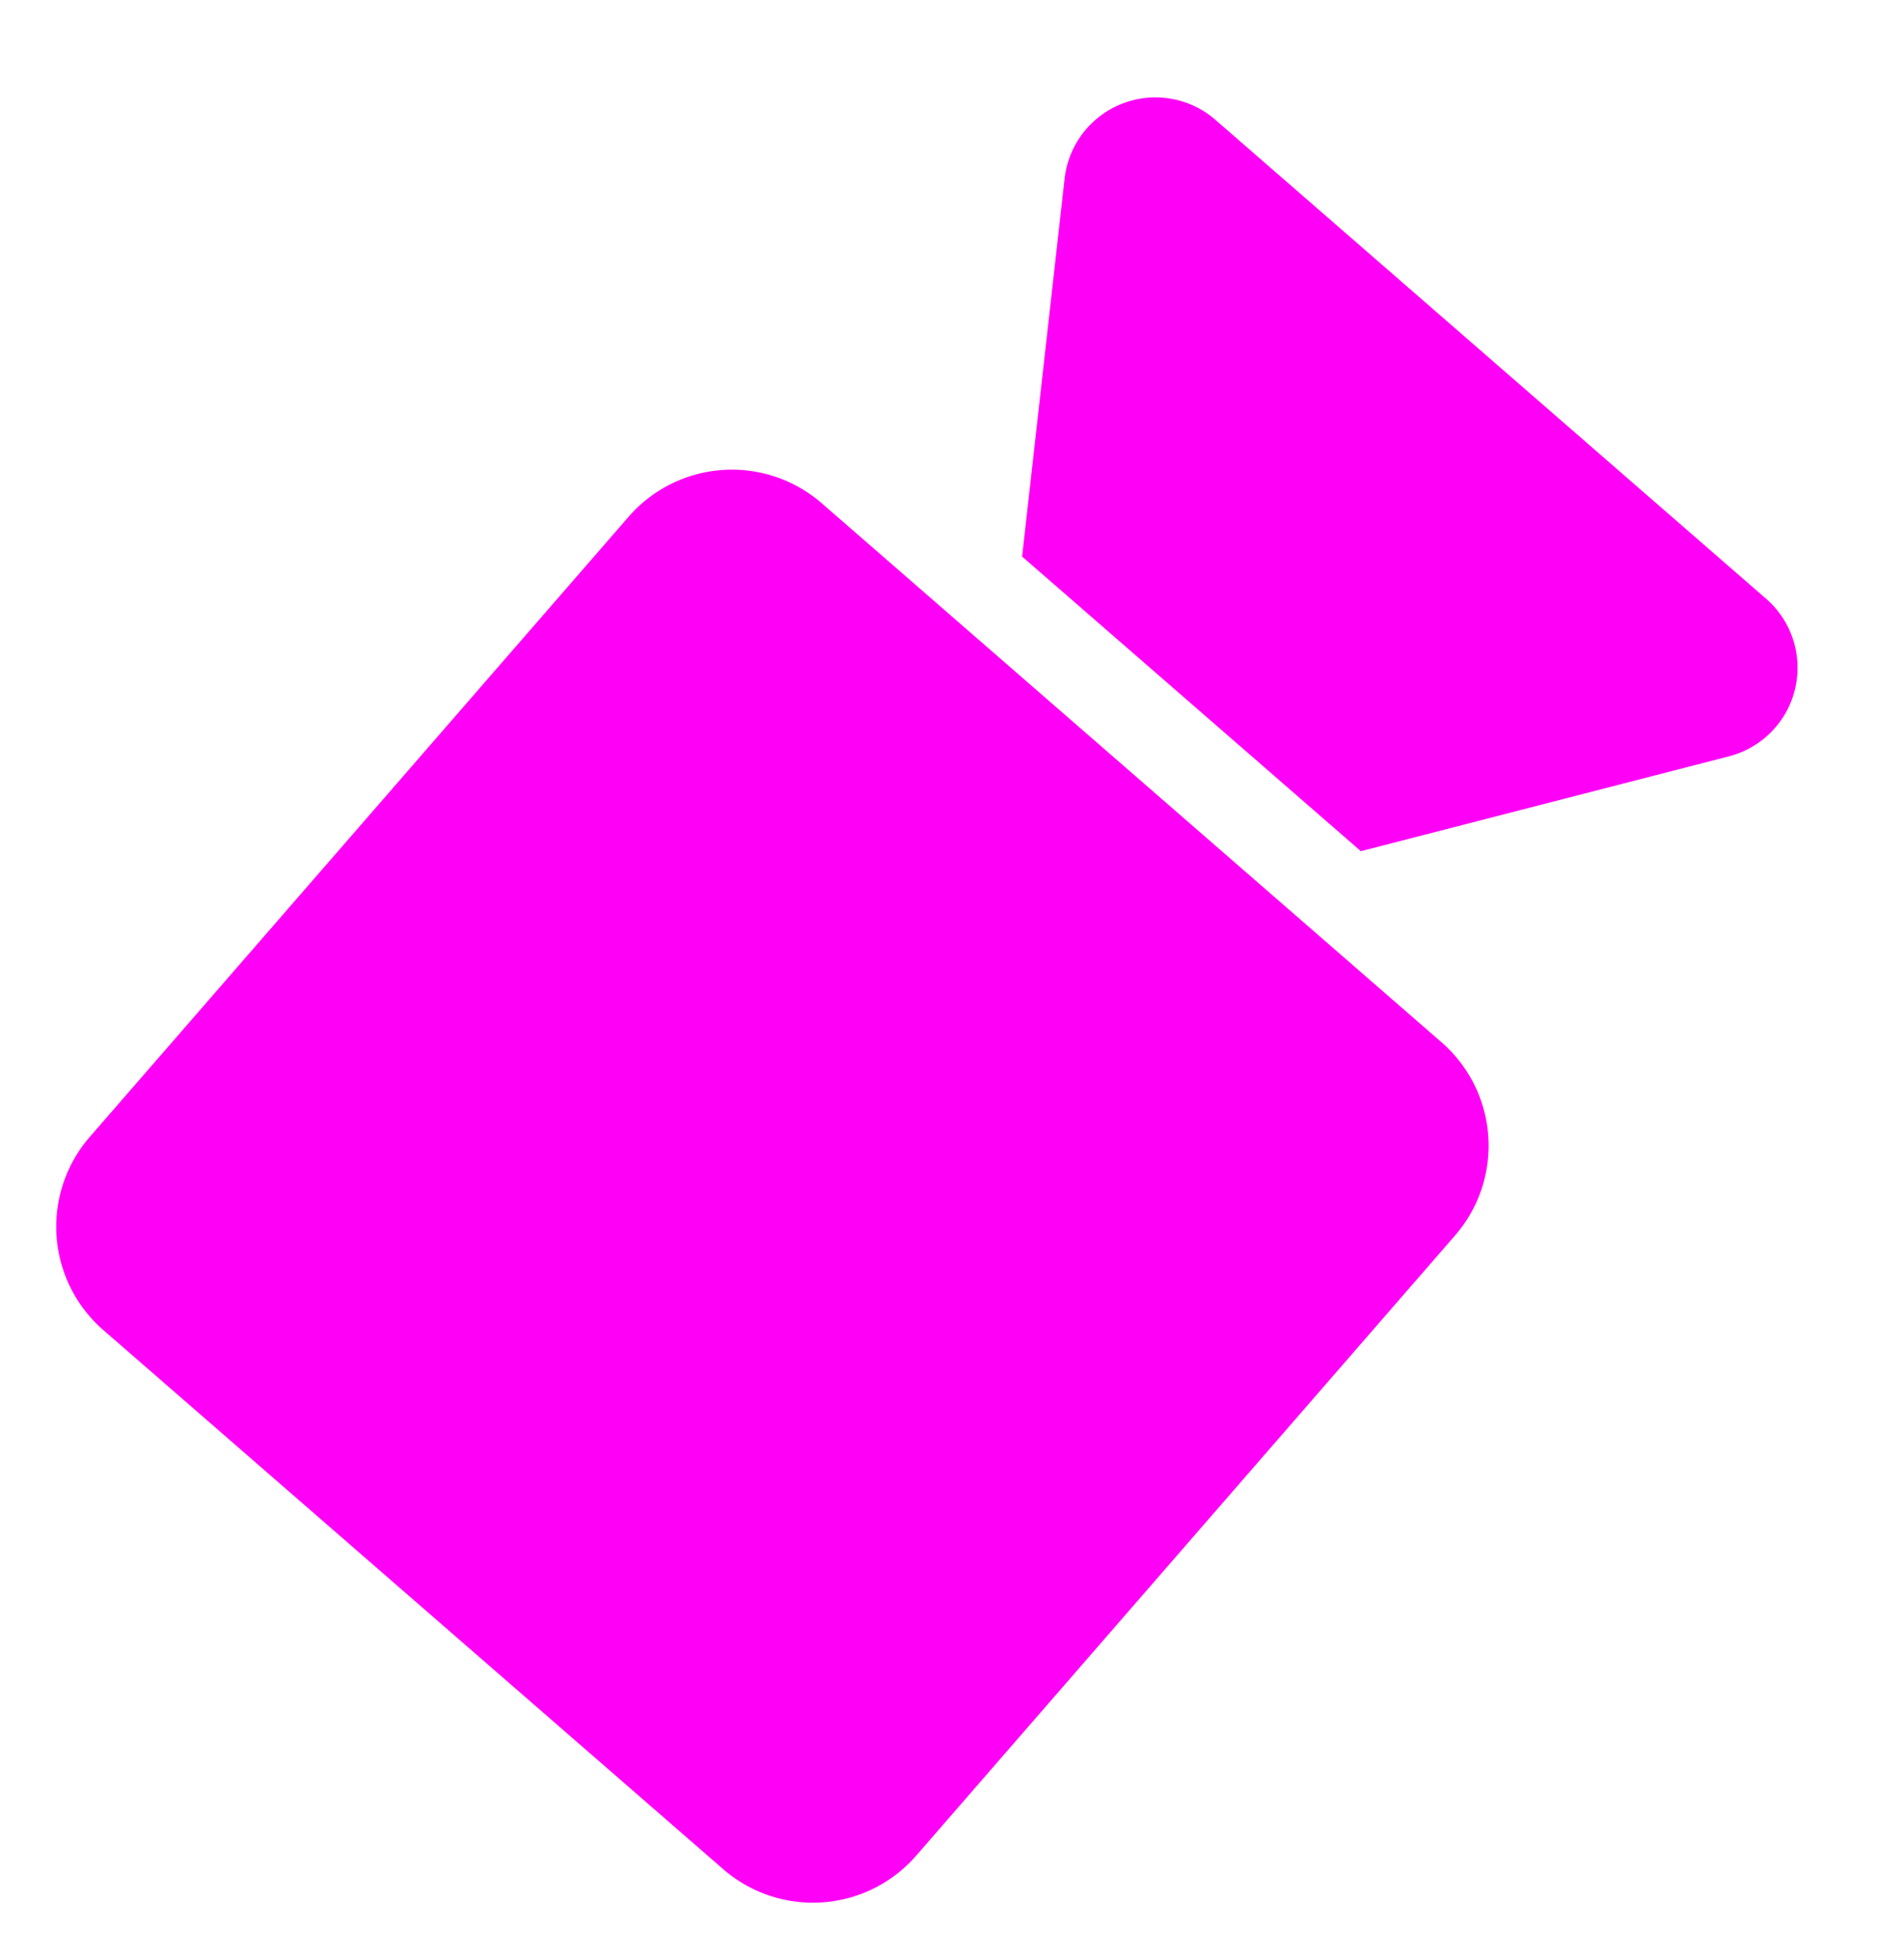 <svg xmlns="http://www.w3.org/2000/svg" width="65.225" height="67.076" viewBox="0 0 65.225 67.076">
  <path id="video-solid" d="M37.512,68.689V96.823a4.689,4.689,0,0,1-4.689,4.689H4.689A4.689,4.689,0,0,1,0,96.823V68.689A4.689,4.689,0,0,1,4.689,64H32.823A4.69,4.69,0,0,1,37.512,68.689ZM56.268,70.2V95.3a3.131,3.131,0,0,1-4.922,2.519L40.638,90.444V75.068l10.706-7.381A3.132,3.132,0,0,1,56.268,70.2Z" transform="translate(-48.301 0.478) rotate(-49)" fill="#ff00f7"/>
</svg>
